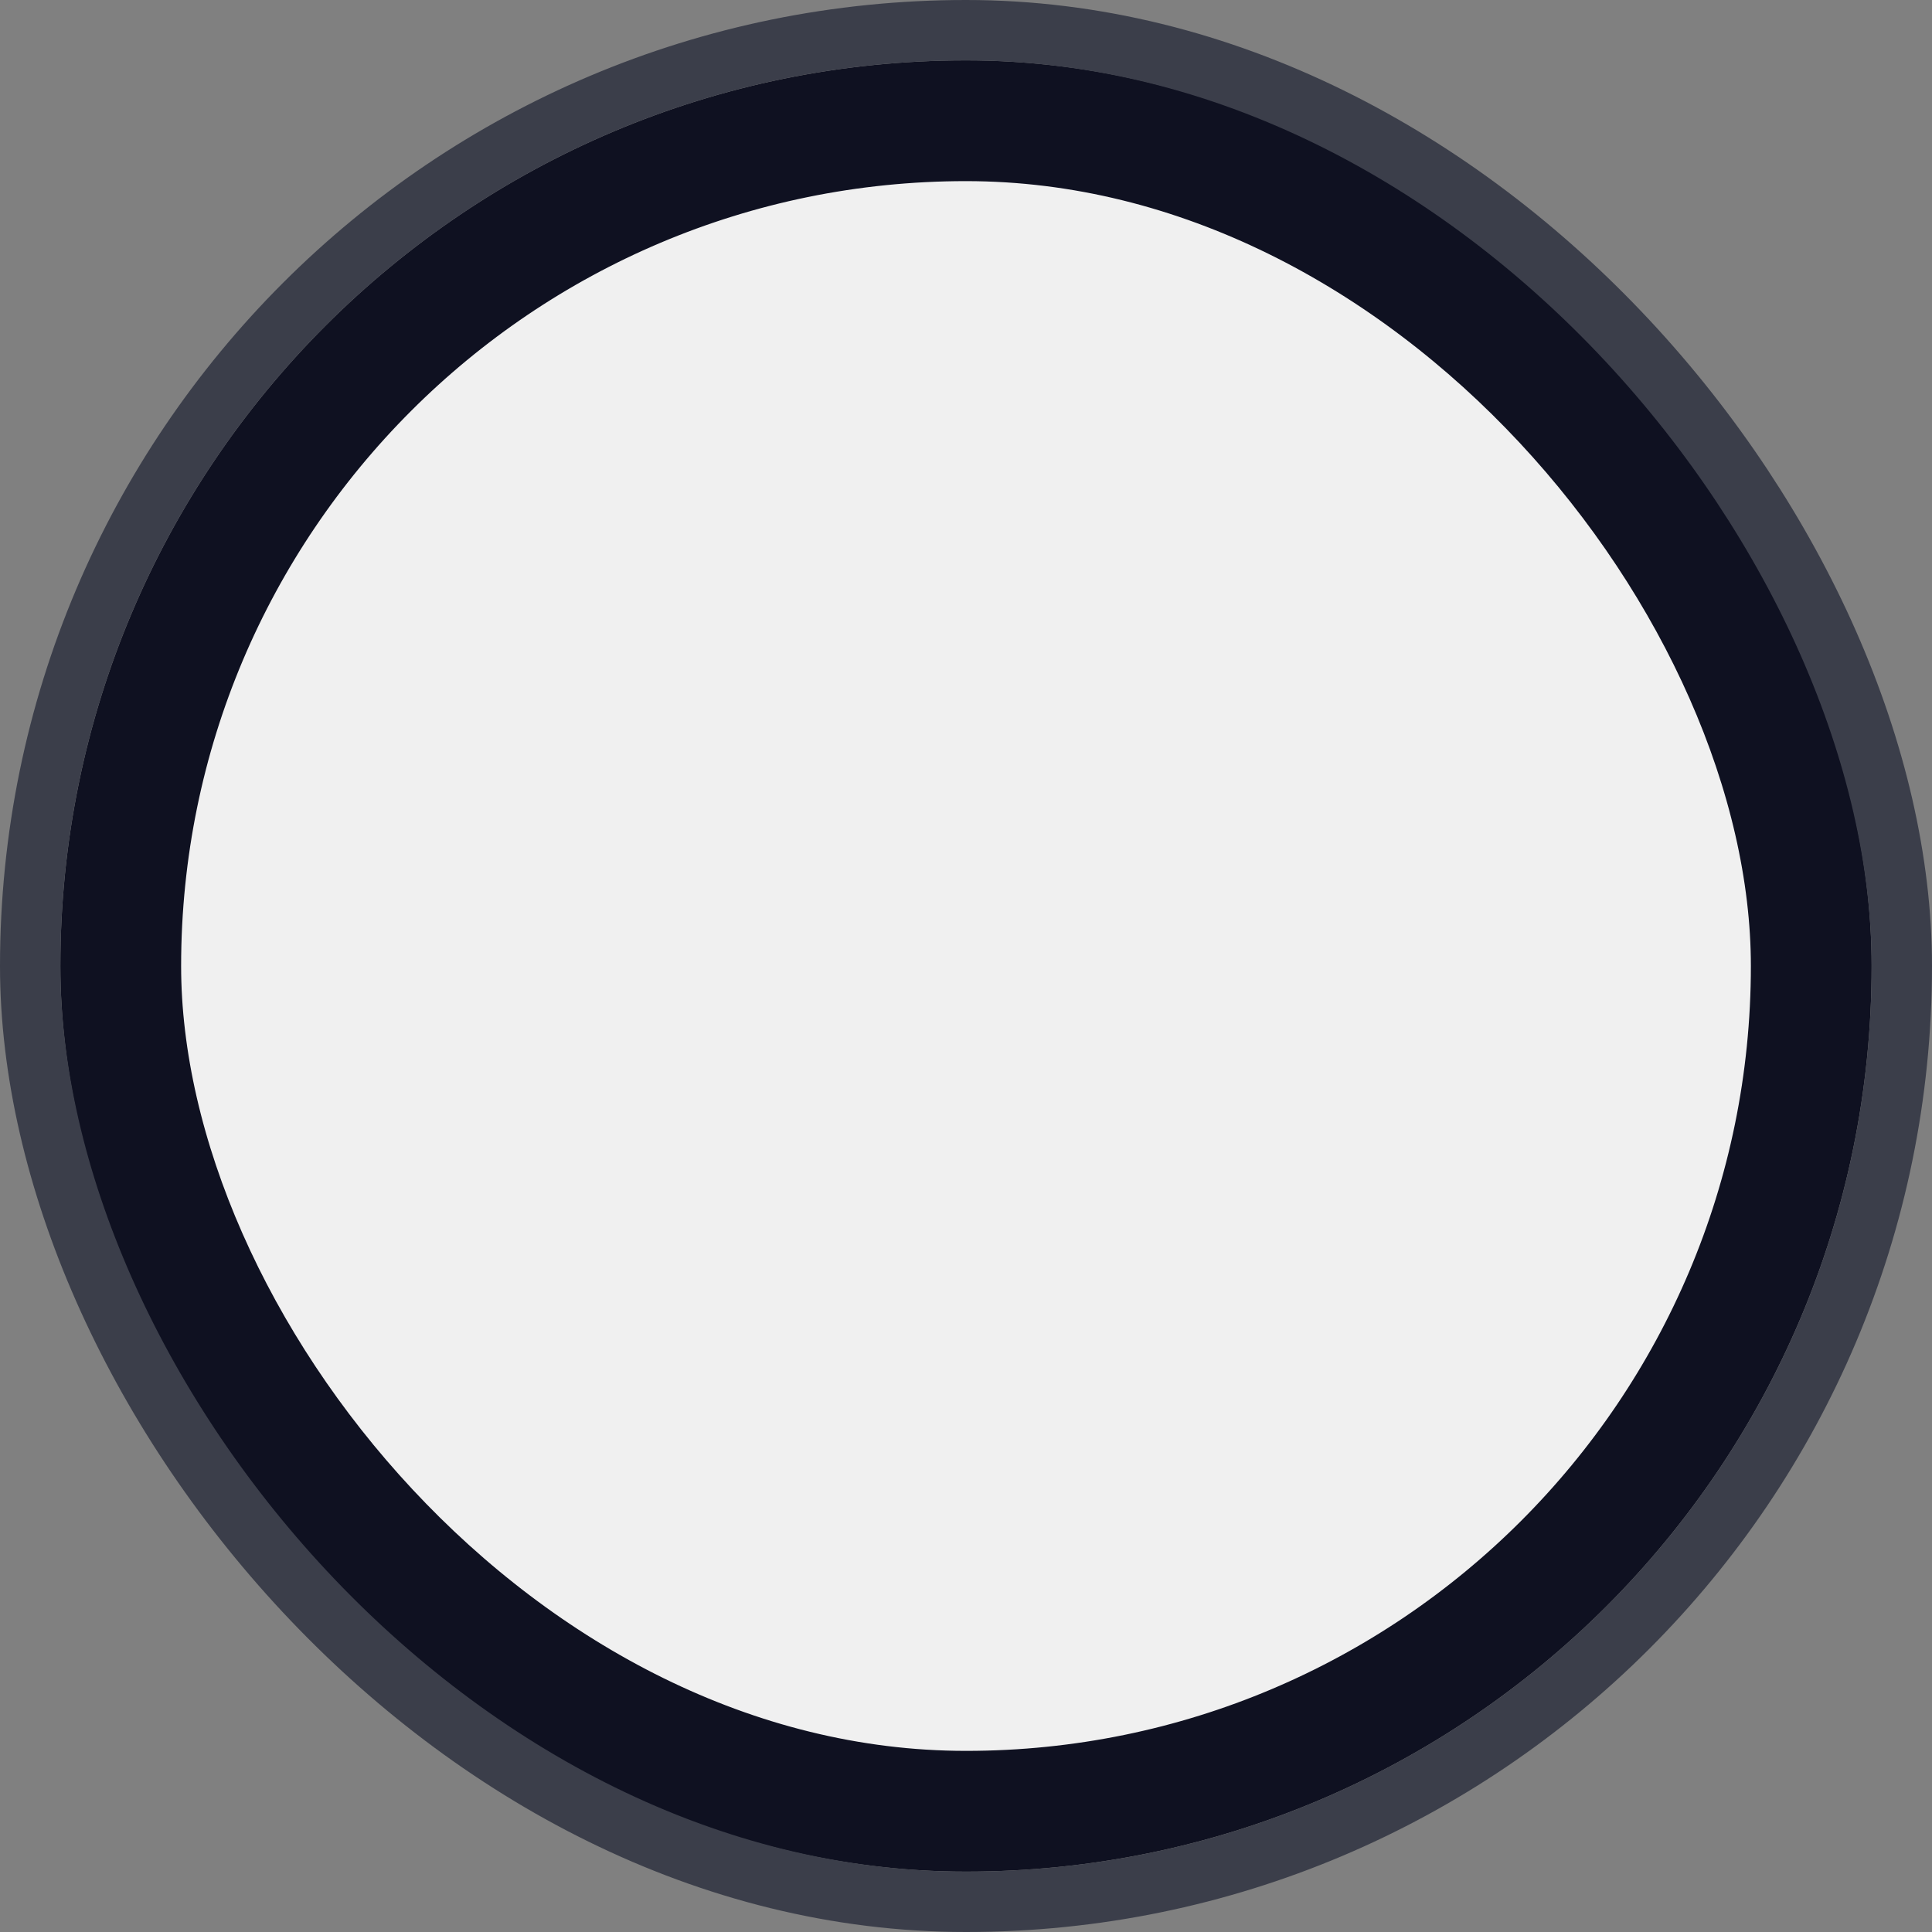 <svg width="32" height="32" viewBox="0 0 32 32" fill="none" xmlns="http://www.w3.org/2000/svg">
<rect x="0" y="0" width="32" height="32" fill="#808080" stroke="none"/>
<rect x="2" y="2" width="28" height="28" rx="14" fill="#F0F0F0" stroke="#0F1121" stroke-width="2"/>
<rect x="0.5" y="0.5" width="31" height="31" rx="15.5" stroke="#3B3E4A"/>
</svg>
